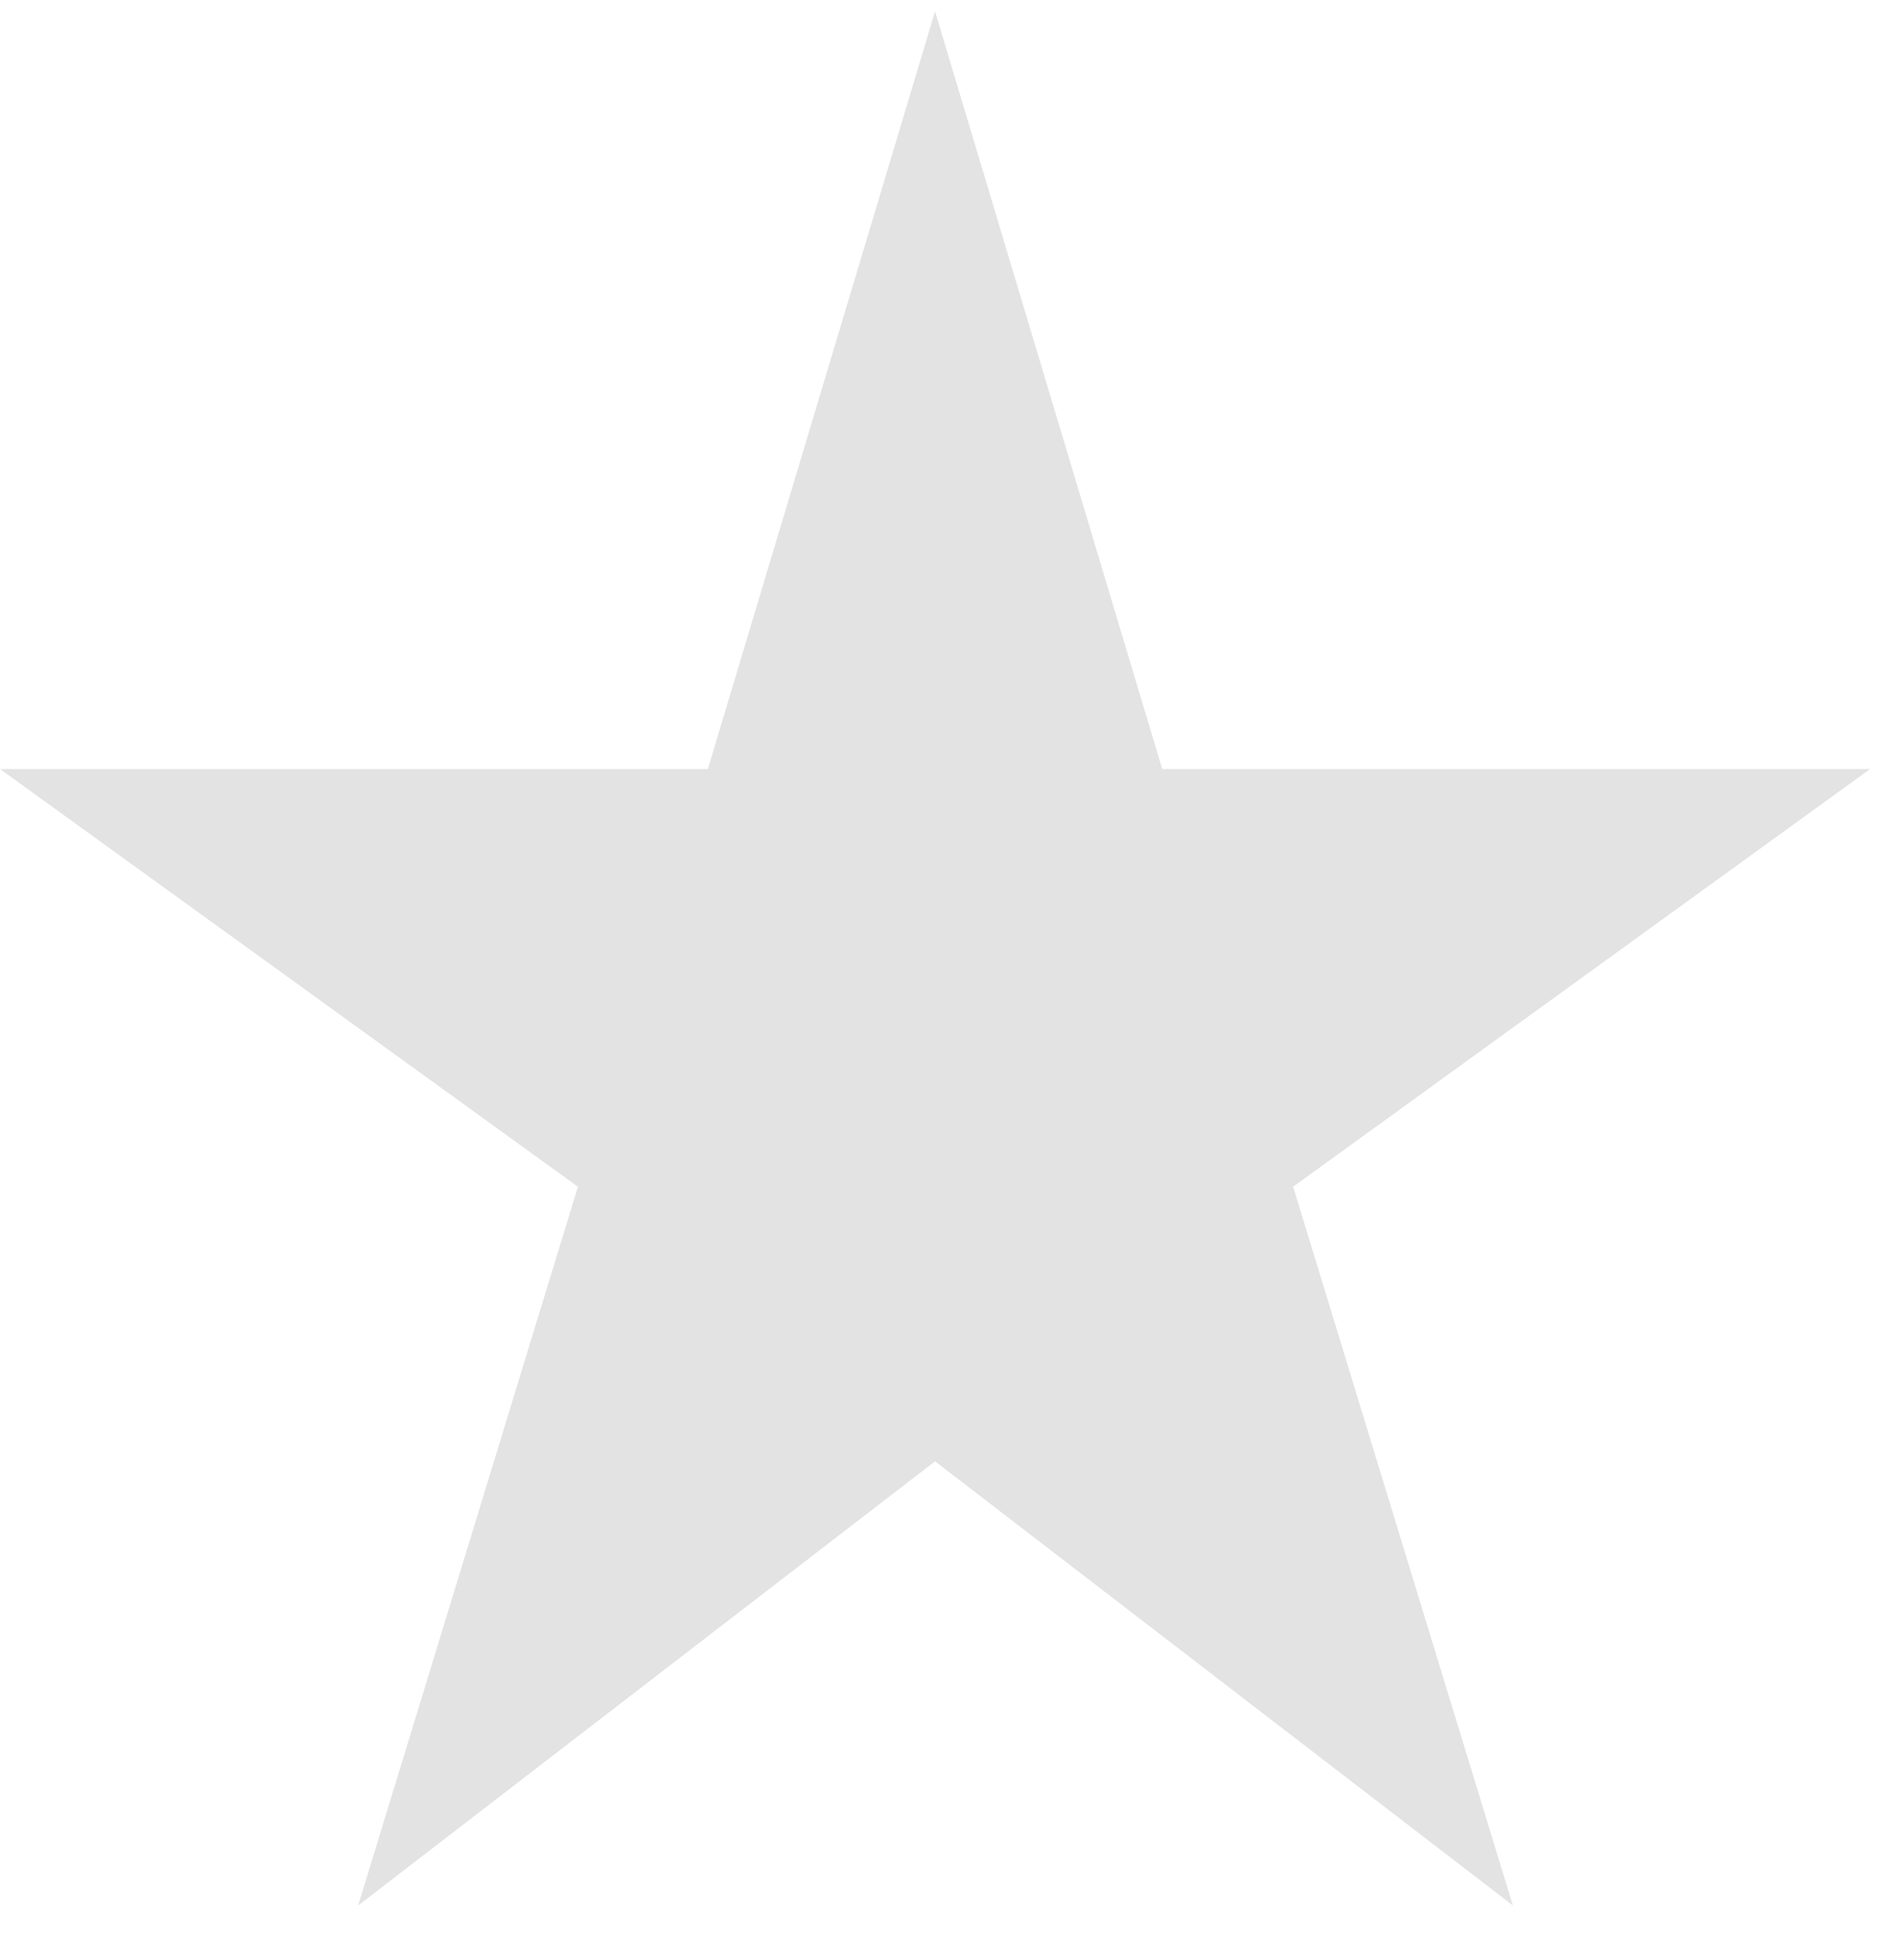 <svg width="30" height="31" viewBox="0 0 30 31" fill="none" xmlns="http://www.w3.org/2000/svg">
<path d="M18.39 12.162L14.795 0.18L11.2 12.162H0.001L9.144 18.767L5.667 30.134L14.795 23.11L23.938 30.134L20.461 18.767L29.59 12.162H18.39Z" fill="#E3E3E3"/>
</svg>
